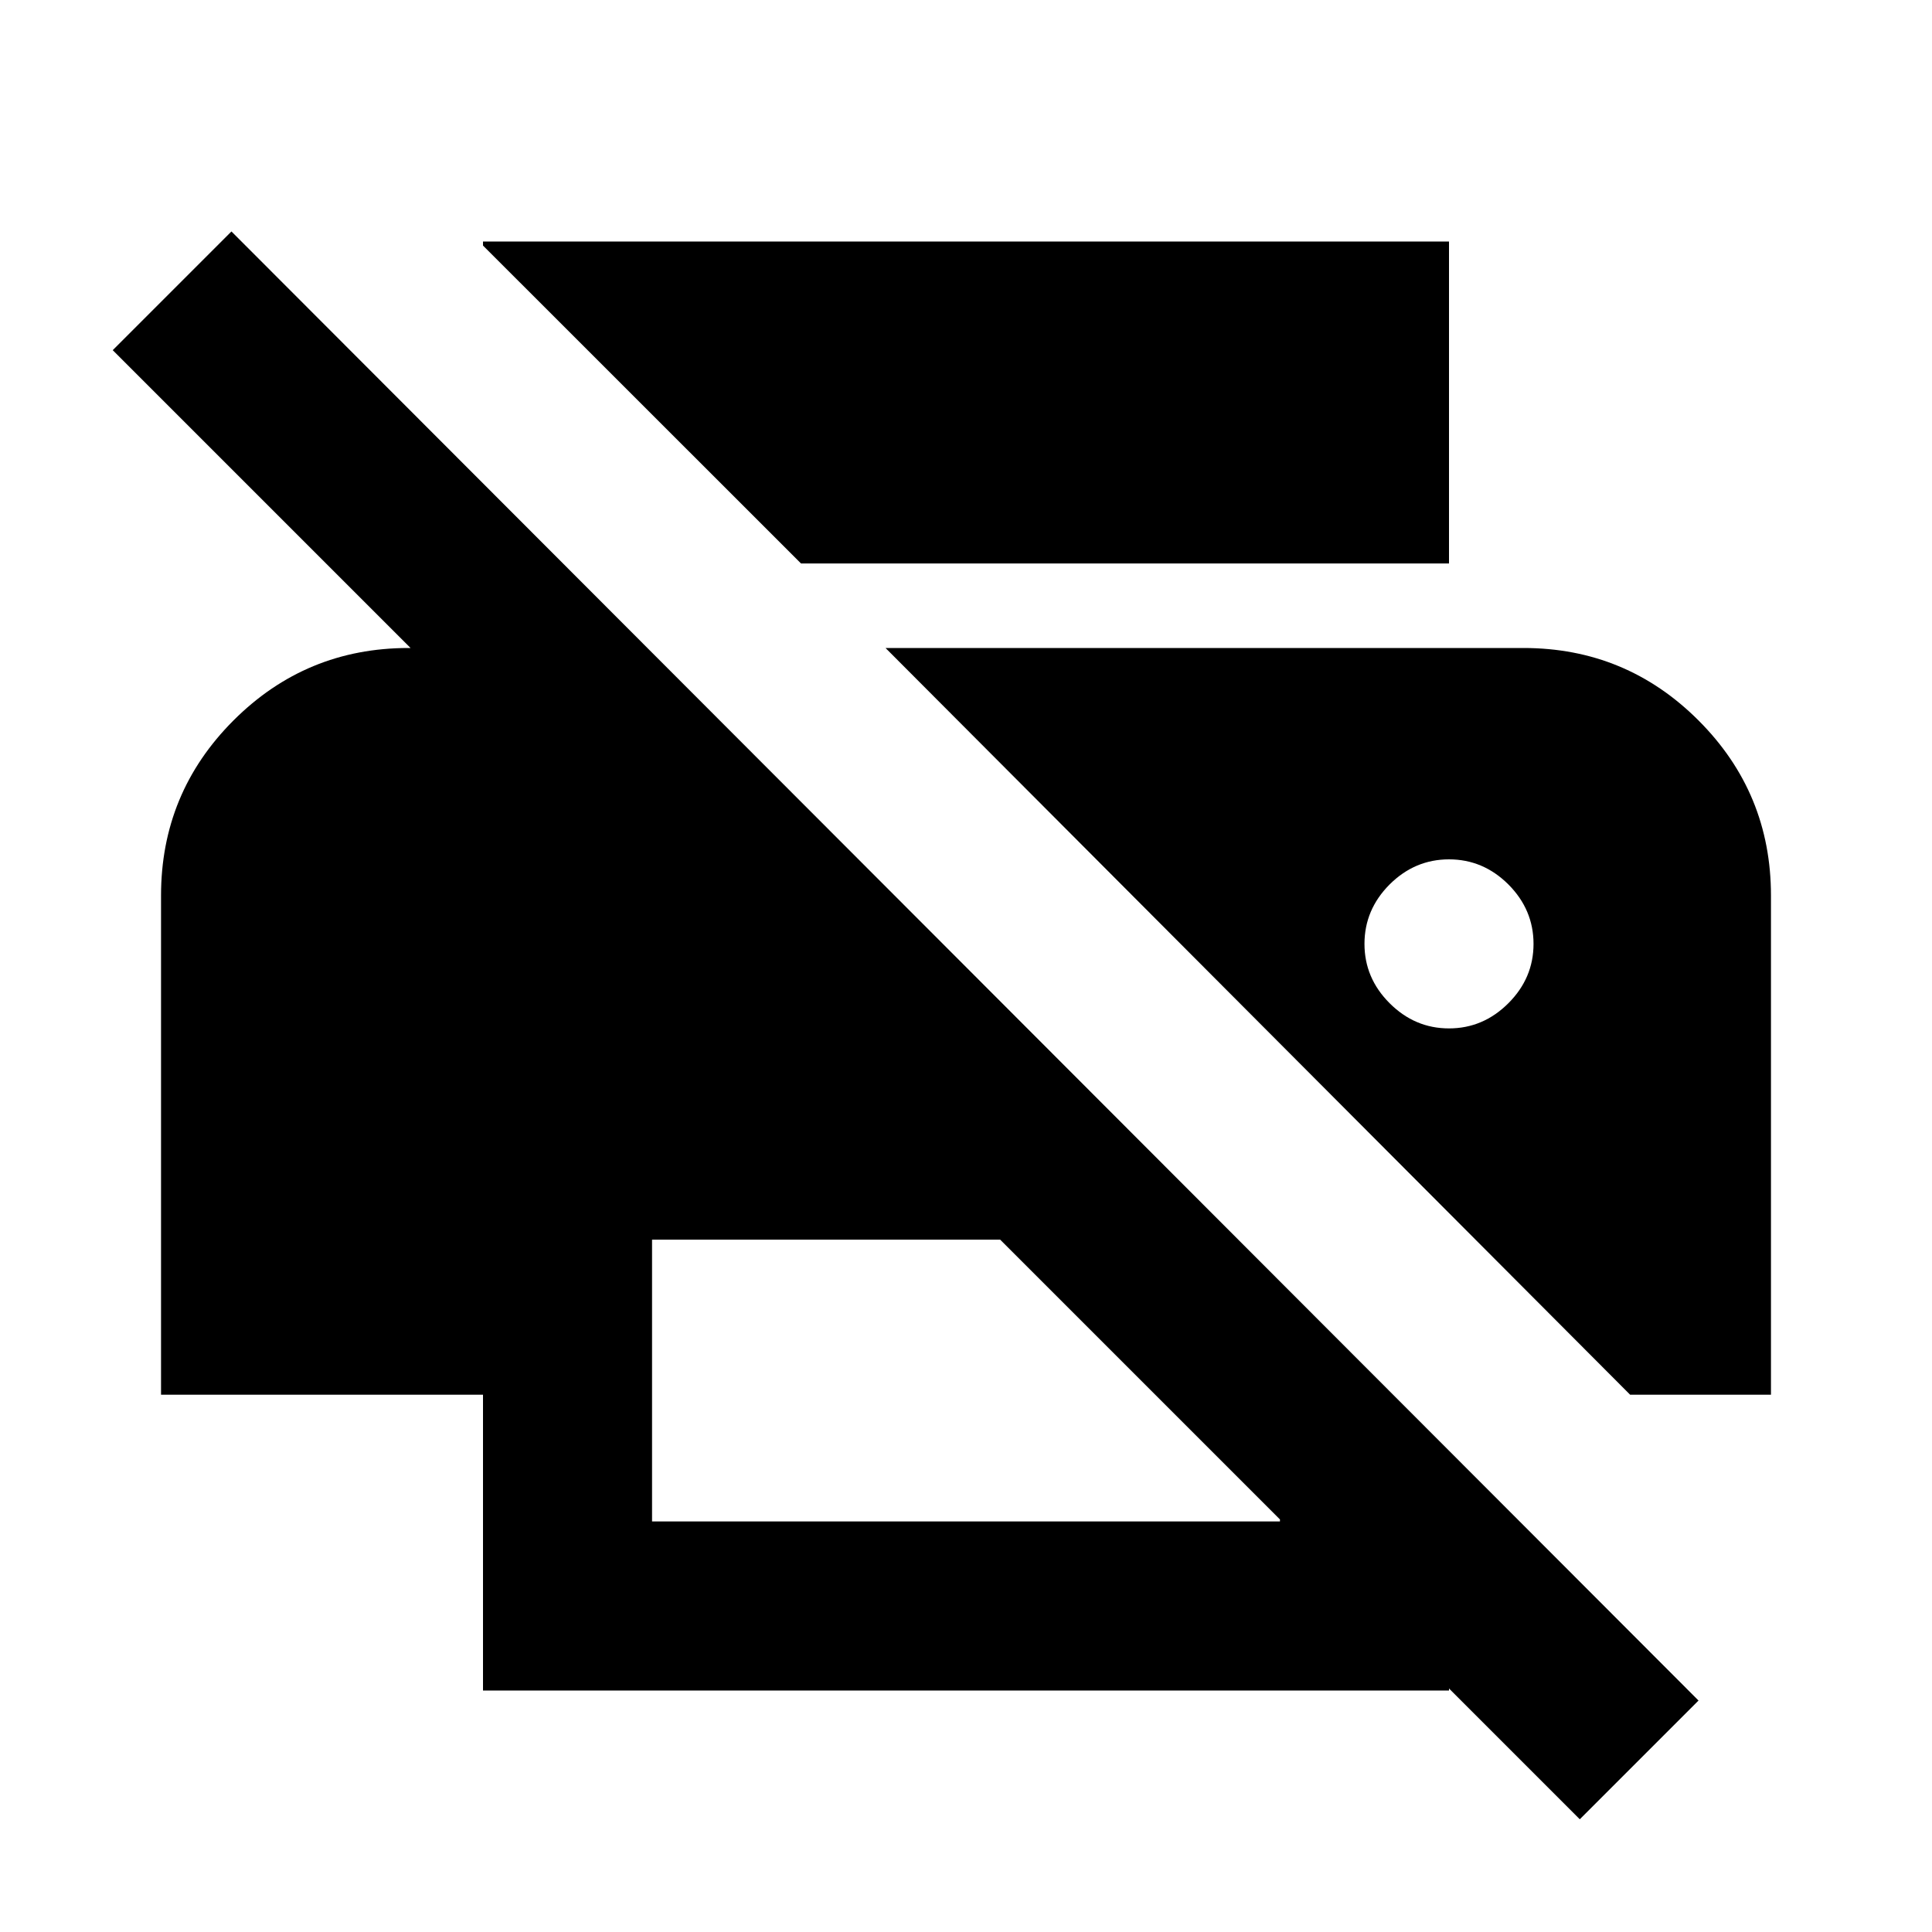 <svg xmlns="http://www.w3.org/2000/svg" height="20" width="20"><path d="M16.354 18.833 15 17.479V17.5H5V14.438H1.667V9.271Q1.667 8.208 2.417 7.458Q3.167 6.708 4.229 6.708H4.25L1.167 3.625L2.396 2.396L17.583 17.604ZM6.75 15.75H13.25V15.729L10.354 12.833H6.75ZM16.875 14.438H18.333V9.271Q18.333 8.208 17.583 7.458Q16.833 6.708 15.771 6.708H9.167ZM8.292 5.833 5 2.542V2.5H15V5.833ZM15 10.646Q14.646 10.646 14.385 10.385Q14.125 10.125 14.125 9.771Q14.125 9.417 14.385 9.156Q14.646 8.896 15 8.896Q15.354 8.896 15.615 9.156Q15.875 9.417 15.875 9.771Q15.875 10.125 15.615 10.385Q15.354 10.646 15 10.646Z"/></svg>